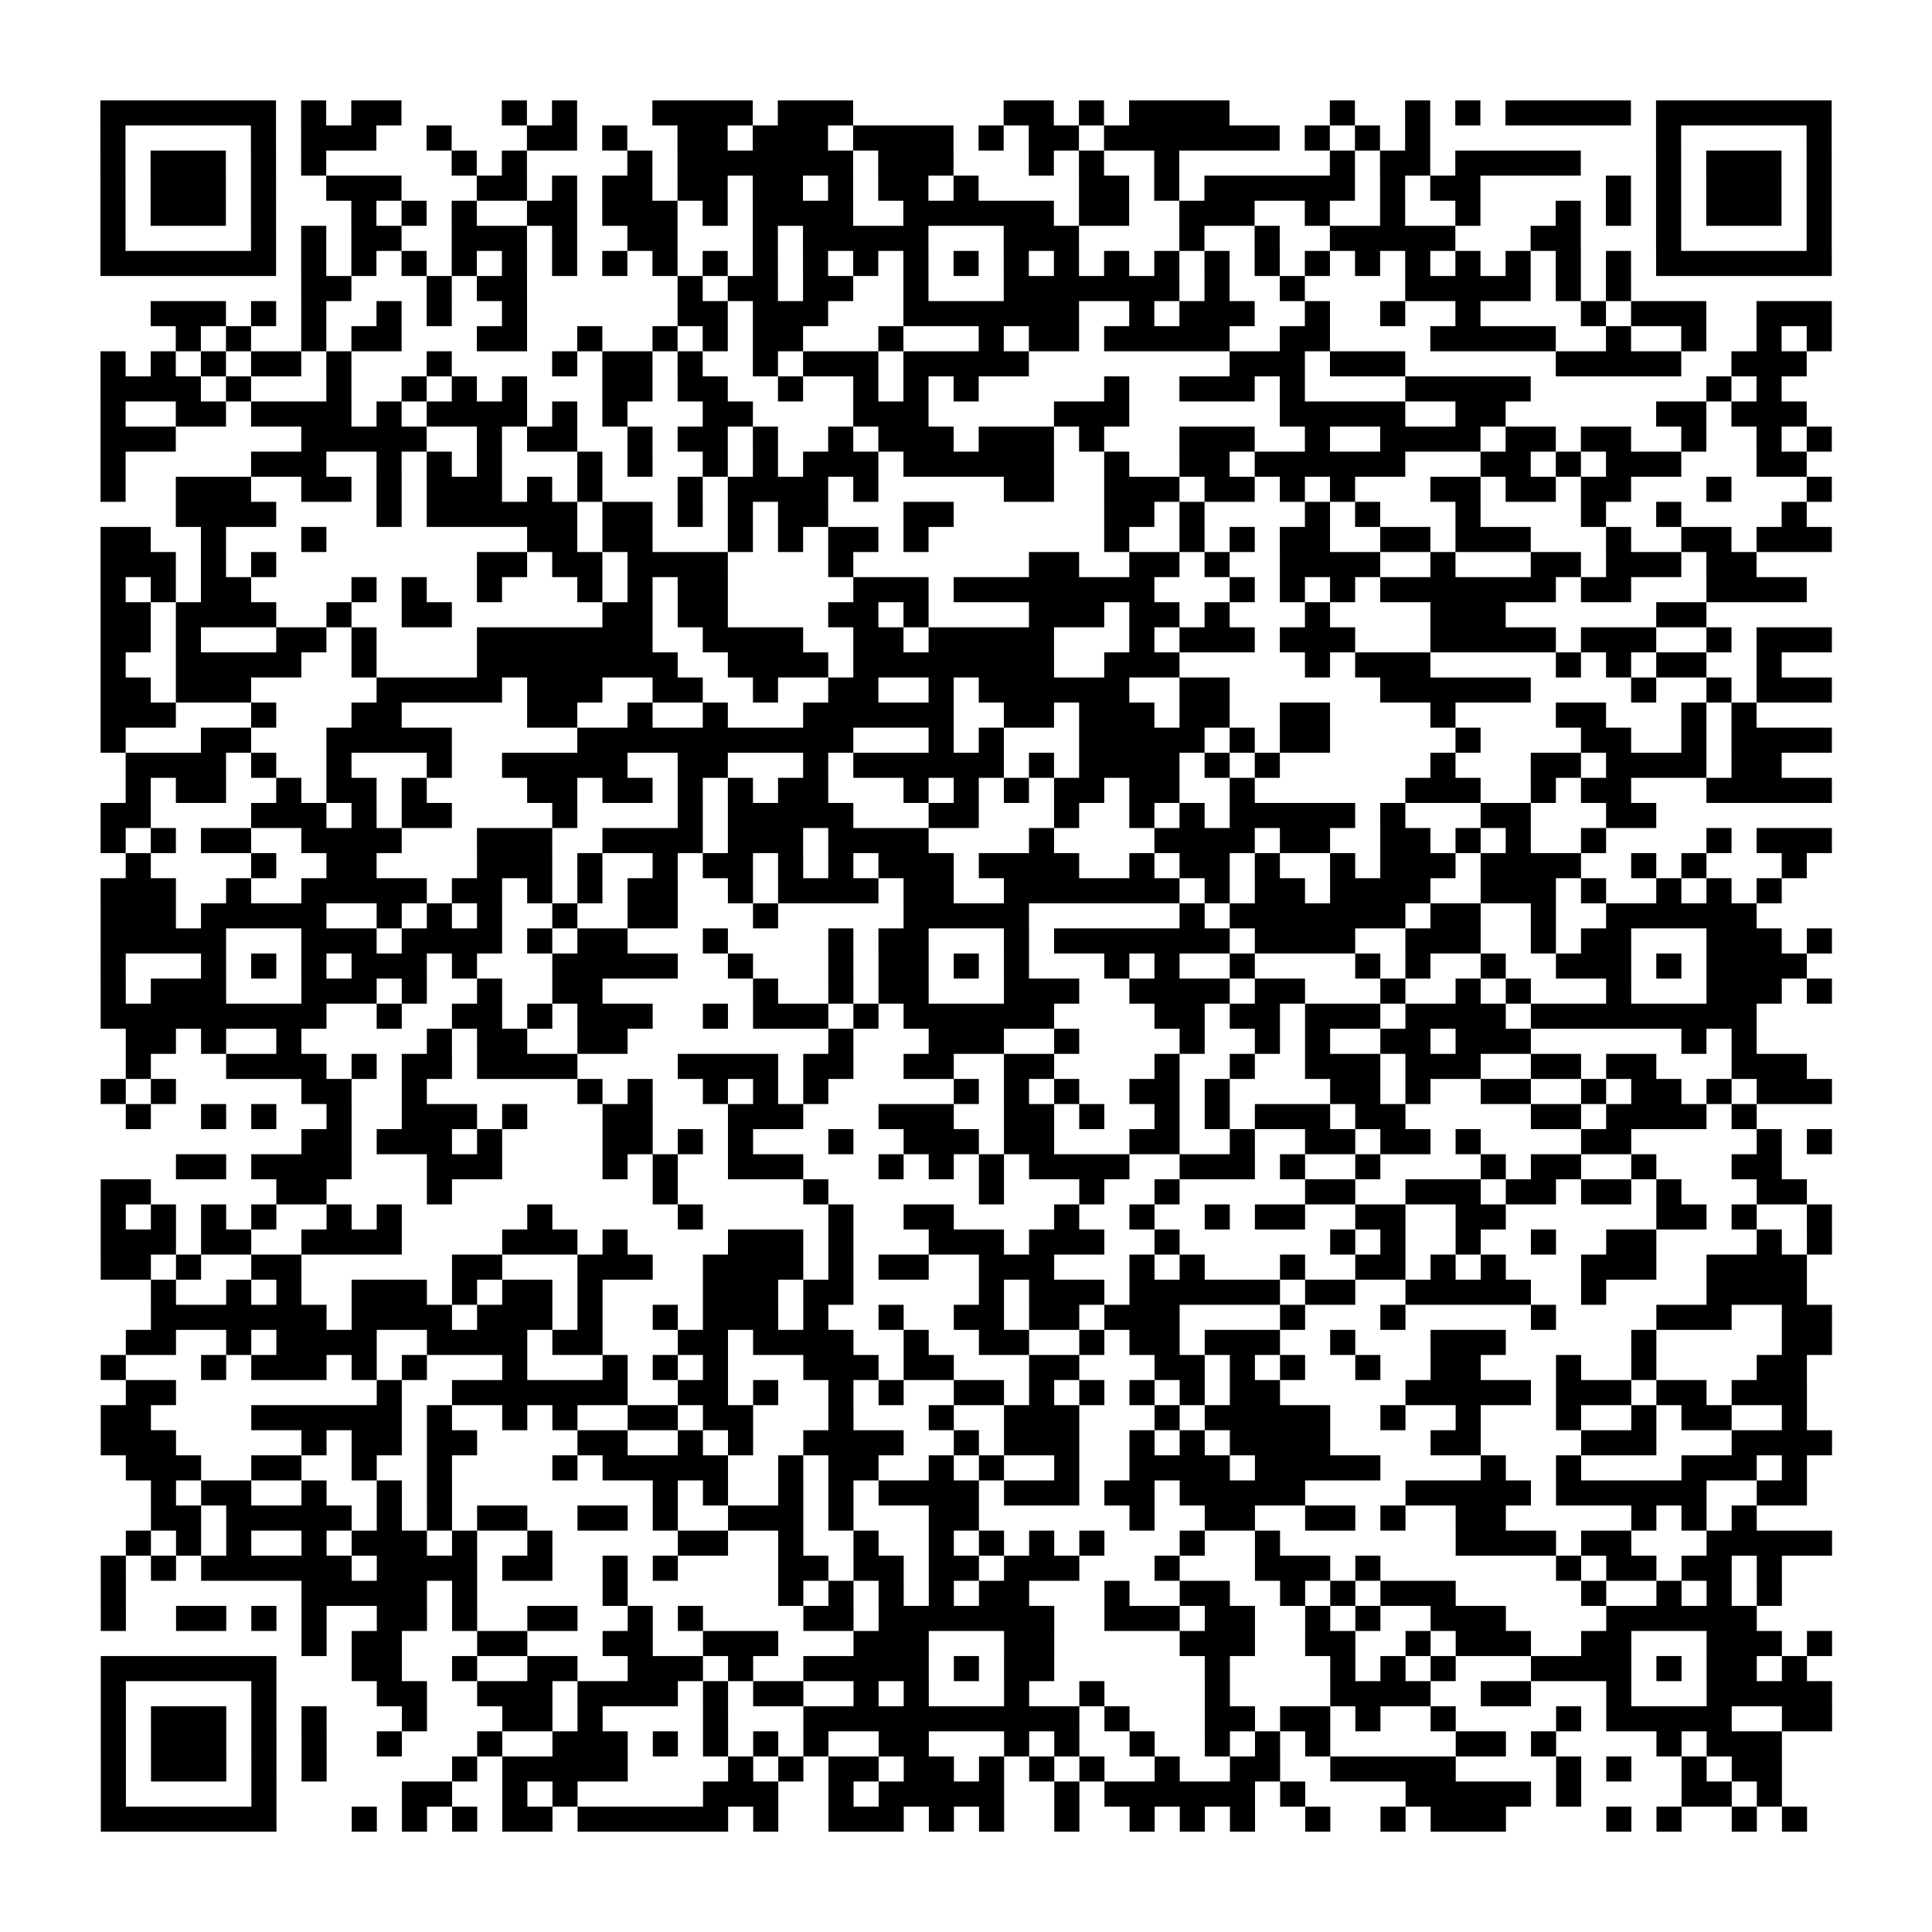 <?xml version="1.0" encoding="UTF-8"?>
<svg xmlns="http://www.w3.org/2000/svg" height="616" width="616" class="pyqrcode"><path transform="scale(8)" stroke="#000" class="pyqrline" d="M4 4.5h7m1 0h1m1 0h2m4 0h1m1 0h1m3 0h4m1 0h3m6 0h2m1 0h1m1 0h4m4 0h1m2 0h1m1 0h1m1 0h5m1 0h7m-69 1h1m5 0h1m1 0h3m2 0h1m3 0h2m1 0h1m2 0h2m1 0h3m1 0h4m1 0h1m1 0h2m1 0h7m1 0h1m1 0h1m1 0h1m9 0h1m5 0h1m-69 1h1m1 0h3m1 0h1m1 0h1m5 0h1m1 0h1m4 0h1m1 0h7m1 0h3m3 0h1m1 0h1m2 0h1m6 0h1m1 0h2m1 0h5m3 0h1m1 0h3m1 0h1m-69 1h1m1 0h3m1 0h1m2 0h3m3 0h2m1 0h1m1 0h2m1 0h2m1 0h2m1 0h1m1 0h2m1 0h1m4 0h2m1 0h1m1 0h6m1 0h1m1 0h2m5 0h1m1 0h1m1 0h3m1 0h1m-69 1h1m1 0h3m1 0h1m3 0h1m1 0h1m1 0h1m2 0h2m1 0h3m1 0h1m1 0h4m2 0h6m1 0h2m2 0h3m2 0h1m2 0h1m2 0h1m3 0h1m1 0h1m1 0h1m1 0h3m1 0h1m-69 1h1m5 0h1m1 0h1m1 0h2m2 0h3m1 0h1m2 0h2m3 0h1m1 0h5m3 0h3m4 0h1m2 0h1m2 0h5m3 0h2m3 0h1m5 0h1m-69 1h7m1 0h1m1 0h1m1 0h1m1 0h1m1 0h1m1 0h1m1 0h1m1 0h1m1 0h1m1 0h1m1 0h1m1 0h1m1 0h1m1 0h1m1 0h1m1 0h1m1 0h1m1 0h1m1 0h1m1 0h1m1 0h1m1 0h1m1 0h1m1 0h1m1 0h1m1 0h1m1 0h1m1 0h7m-61 1h2m3 0h1m1 0h2m6 0h1m1 0h2m1 0h2m2 0h1m3 0h7m1 0h1m2 0h1m4 0h5m1 0h1m1 0h1m-59 1h3m1 0h1m1 0h1m2 0h1m1 0h1m2 0h1m6 0h2m1 0h3m3 0h7m2 0h1m1 0h3m2 0h1m2 0h1m2 0h1m4 0h1m1 0h3m2 0h3m-66 1h1m1 0h1m2 0h1m1 0h2m3 0h2m2 0h1m2 0h1m1 0h1m1 0h2m3 0h1m3 0h1m1 0h2m1 0h5m2 0h2m4 0h5m2 0h1m2 0h1m2 0h1m1 0h1m-69 1h1m1 0h1m1 0h1m1 0h2m1 0h1m3 0h1m4 0h1m1 0h2m1 0h1m2 0h1m1 0h3m1 0h5m8 0h3m1 0h3m6 0h5m2 0h3m-68 1h4m1 0h1m3 0h1m2 0h1m1 0h1m1 0h1m3 0h2m1 0h2m2 0h1m2 0h1m1 0h1m1 0h1m5 0h1m2 0h3m1 0h1m4 0h5m7 0h1m1 0h1m-67 1h1m2 0h2m1 0h4m1 0h1m1 0h4m1 0h1m1 0h1m3 0h2m4 0h3m5 0h3m6 0h5m2 0h2m6 0h2m1 0h3m-68 1h3m5 0h5m2 0h1m1 0h2m2 0h1m1 0h2m1 0h1m2 0h1m1 0h3m1 0h3m1 0h1m3 0h3m2 0h1m2 0h4m1 0h2m1 0h2m2 0h1m2 0h1m1 0h1m-69 1h1m5 0h3m2 0h1m1 0h1m1 0h1m3 0h1m1 0h1m2 0h1m1 0h1m1 0h3m1 0h6m2 0h1m2 0h2m1 0h6m3 0h2m1 0h1m1 0h3m3 0h2m-68 1h1m2 0h3m2 0h2m1 0h1m1 0h3m1 0h1m1 0h1m3 0h1m1 0h4m1 0h1m5 0h2m2 0h3m1 0h2m1 0h1m1 0h1m3 0h2m1 0h2m1 0h2m3 0h1m3 0h1m-66 1h4m4 0h1m1 0h6m1 0h2m1 0h1m1 0h1m1 0h2m3 0h2m6 0h2m1 0h1m4 0h1m1 0h1m3 0h1m4 0h1m2 0h1m4 0h1m-68 1h2m2 0h1m3 0h1m8 0h2m1 0h2m3 0h1m1 0h1m1 0h2m1 0h1m7 0h1m2 0h1m1 0h1m1 0h2m2 0h2m1 0h3m3 0h1m2 0h2m1 0h3m-69 1h3m1 0h1m1 0h1m8 0h2m1 0h2m1 0h4m4 0h1m7 0h2m2 0h2m1 0h1m2 0h4m2 0h1m3 0h2m1 0h3m1 0h2m-66 1h1m1 0h1m1 0h2m4 0h1m1 0h1m2 0h1m3 0h1m1 0h1m1 0h2m5 0h3m1 0h8m3 0h1m1 0h1m1 0h1m1 0h7m1 0h2m3 0h4m-68 1h2m1 0h4m2 0h1m2 0h2m6 0h2m1 0h2m4 0h2m1 0h1m4 0h3m1 0h2m1 0h1m3 0h1m4 0h3m6 0h2m-64 1h2m1 0h1m3 0h2m1 0h1m4 0h7m2 0h4m2 0h2m1 0h5m3 0h1m1 0h3m1 0h3m3 0h5m1 0h3m2 0h1m1 0h3m-69 1h1m2 0h5m2 0h1m4 0h8m2 0h4m1 0h8m2 0h3m5 0h1m1 0h3m5 0h1m1 0h1m1 0h2m2 0h1m-67 1h2m1 0h3m5 0h5m1 0h3m2 0h2m2 0h1m2 0h2m2 0h1m1 0h6m2 0h2m6 0h6m4 0h1m2 0h1m1 0h3m-69 1h3m3 0h1m3 0h2m5 0h2m2 0h1m2 0h1m3 0h6m2 0h2m1 0h3m1 0h2m2 0h2m4 0h1m4 0h2m3 0h1m1 0h1m-66 1h1m3 0h2m3 0h5m5 0h11m3 0h1m1 0h1m3 0h5m1 0h1m1 0h2m5 0h1m4 0h2m2 0h1m1 0h4m-68 1h4m1 0h1m2 0h1m3 0h1m2 0h5m2 0h2m3 0h1m1 0h6m1 0h1m1 0h4m1 0h1m1 0h1m6 0h1m3 0h2m1 0h4m1 0h2m-66 1h1m1 0h2m2 0h1m1 0h2m1 0h1m4 0h2m1 0h2m1 0h1m1 0h1m1 0h2m3 0h1m1 0h1m1 0h1m1 0h2m1 0h2m2 0h1m6 0h3m2 0h1m1 0h2m3 0h5m-69 1h2m4 0h3m1 0h1m1 0h2m4 0h1m4 0h1m1 0h5m3 0h2m3 0h1m2 0h1m1 0h1m1 0h5m1 0h1m3 0h2m3 0h2m-62 1h1m1 0h1m1 0h2m2 0h4m3 0h3m2 0h4m1 0h3m1 0h4m4 0h1m4 0h4m1 0h2m2 0h2m1 0h1m1 0h1m2 0h1m4 0h1m1 0h3m-68 1h1m4 0h1m2 0h2m4 0h3m1 0h1m2 0h1m1 0h2m1 0h1m1 0h1m1 0h3m1 0h4m2 0h1m1 0h2m1 0h1m2 0h1m1 0h3m1 0h4m2 0h1m1 0h1m3 0h1m-68 1h3m2 0h1m2 0h5m1 0h2m1 0h1m1 0h1m1 0h2m2 0h1m1 0h4m1 0h2m2 0h7m1 0h1m1 0h2m1 0h4m2 0h3m1 0h1m2 0h1m1 0h1m1 0h1m-67 1h3m1 0h5m2 0h1m1 0h1m1 0h1m2 0h1m2 0h2m3 0h1m5 0h5m6 0h1m1 0h7m1 0h2m2 0h1m2 0h6m-66 1h5m3 0h3m1 0h4m1 0h1m1 0h2m3 0h1m4 0h1m1 0h2m3 0h1m1 0h7m1 0h4m2 0h3m2 0h1m1 0h2m3 0h3m1 0h1m-69 1h1m3 0h1m1 0h1m1 0h1m1 0h3m1 0h1m3 0h5m2 0h1m3 0h1m1 0h2m1 0h1m1 0h1m3 0h1m1 0h1m2 0h1m4 0h1m1 0h1m2 0h1m2 0h3m1 0h1m1 0h4m-68 1h1m1 0h3m3 0h3m1 0h1m2 0h1m2 0h2m6 0h1m2 0h1m1 0h2m3 0h3m2 0h4m1 0h2m3 0h1m2 0h1m1 0h1m3 0h1m3 0h3m1 0h1m-69 1h9m2 0h1m2 0h2m1 0h1m1 0h3m2 0h1m1 0h3m1 0h1m1 0h6m4 0h2m1 0h2m1 0h3m1 0h4m1 0h9m-65 1h2m1 0h1m2 0h1m5 0h1m1 0h2m2 0h2m8 0h1m3 0h3m2 0h1m4 0h1m2 0h1m1 0h1m2 0h2m1 0h3m6 0h1m1 0h1m-65 1h1m3 0h4m1 0h1m1 0h2m1 0h4m4 0h4m1 0h2m2 0h2m2 0h2m4 0h1m2 0h1m2 0h3m1 0h3m2 0h2m1 0h2m3 0h3m-68 1h1m1 0h1m5 0h2m2 0h1m6 0h1m1 0h1m2 0h1m1 0h1m1 0h1m5 0h1m1 0h1m1 0h1m2 0h2m1 0h1m4 0h2m1 0h1m2 0h2m2 0h1m1 0h2m1 0h1m1 0h3m-68 1h1m2 0h1m1 0h1m2 0h1m2 0h3m1 0h1m3 0h2m3 0h3m3 0h3m2 0h2m1 0h1m2 0h1m1 0h1m1 0h3m1 0h2m5 0h2m1 0h4m1 0h1m-58 1h2m1 0h3m1 0h1m4 0h2m1 0h1m1 0h1m3 0h1m2 0h3m1 0h2m3 0h2m2 0h1m2 0h2m1 0h2m1 0h1m4 0h2m5 0h1m1 0h1m-66 1h2m1 0h4m3 0h3m4 0h1m1 0h1m2 0h3m3 0h1m1 0h1m1 0h1m1 0h4m2 0h3m1 0h1m2 0h1m4 0h1m1 0h2m2 0h1m3 0h2m-67 1h2m5 0h2m4 0h1m8 0h1m5 0h1m6 0h1m3 0h1m2 0h1m5 0h2m2 0h3m1 0h2m1 0h2m1 0h1m3 0h2m-68 1h1m1 0h1m1 0h1m1 0h1m2 0h1m1 0h1m5 0h1m5 0h1m5 0h1m2 0h2m4 0h1m2 0h1m2 0h1m1 0h2m2 0h2m2 0h2m6 0h2m1 0h1m2 0h1m-69 1h3m1 0h2m2 0h4m4 0h3m1 0h1m4 0h3m1 0h1m3 0h3m1 0h3m2 0h1m6 0h1m1 0h1m2 0h1m2 0h1m2 0h2m4 0h1m1 0h1m-69 1h2m1 0h1m2 0h2m6 0h2m3 0h3m2 0h4m1 0h1m1 0h2m2 0h3m3 0h1m1 0h1m3 0h1m2 0h2m1 0h1m1 0h1m3 0h3m2 0h4m-66 1h1m2 0h1m1 0h1m2 0h3m1 0h1m1 0h2m1 0h1m4 0h3m1 0h2m5 0h1m1 0h3m1 0h6m1 0h2m2 0h5m2 0h1m4 0h4m-66 1h7m1 0h4m1 0h3m1 0h1m2 0h1m1 0h3m1 0h1m2 0h1m2 0h2m1 0h2m1 0h3m4 0h1m3 0h1m5 0h1m4 0h3m2 0h2m-68 1h2m2 0h1m1 0h4m2 0h4m1 0h2m3 0h2m1 0h4m2 0h1m2 0h2m2 0h1m1 0h2m1 0h3m2 0h1m3 0h3m5 0h1m5 0h2m-69 1h1m3 0h1m1 0h3m1 0h1m1 0h1m3 0h1m3 0h1m1 0h1m1 0h1m3 0h3m1 0h2m3 0h2m3 0h2m1 0h1m1 0h1m2 0h1m2 0h2m3 0h1m2 0h1m4 0h2m-67 1h2m8 0h1m2 0h7m2 0h2m1 0h1m2 0h1m1 0h1m2 0h2m1 0h1m1 0h1m1 0h1m1 0h1m1 0h2m5 0h5m1 0h3m1 0h2m1 0h3m-68 1h2m4 0h6m1 0h1m2 0h1m1 0h1m2 0h2m1 0h2m3 0h1m3 0h1m2 0h3m3 0h1m1 0h5m2 0h1m2 0h1m3 0h1m2 0h1m1 0h2m2 0h1m-68 1h3m5 0h1m1 0h2m1 0h2m4 0h2m2 0h1m1 0h1m2 0h4m2 0h1m1 0h3m2 0h1m1 0h1m1 0h4m4 0h2m4 0h3m3 0h4m-68 1h3m2 0h2m2 0h1m2 0h1m4 0h1m1 0h5m2 0h1m1 0h2m2 0h1m1 0h1m2 0h1m2 0h4m1 0h5m4 0h1m2 0h1m4 0h3m1 0h1m-66 1h1m1 0h2m2 0h1m2 0h1m1 0h1m8 0h1m1 0h1m2 0h1m1 0h1m1 0h4m1 0h3m1 0h2m1 0h5m4 0h5m1 0h6m2 0h2m-66 1h2m1 0h5m1 0h1m1 0h1m1 0h2m2 0h2m1 0h1m2 0h3m1 0h1m3 0h2m6 0h1m2 0h2m2 0h2m1 0h1m2 0h2m5 0h1m1 0h1m1 0h1m-65 1h1m1 0h1m1 0h1m2 0h1m1 0h3m1 0h1m2 0h1m5 0h2m2 0h1m2 0h1m2 0h1m1 0h1m1 0h1m1 0h1m3 0h1m2 0h1m7 0h4m1 0h2m3 0h5m-69 1h1m1 0h1m1 0h6m1 0h4m1 0h2m2 0h1m1 0h1m4 0h2m1 0h2m1 0h2m1 0h3m3 0h1m3 0h3m1 0h1m7 0h1m1 0h2m1 0h2m1 0h1m-67 1h1m7 0h5m1 0h1m5 0h1m6 0h1m1 0h1m1 0h1m1 0h1m1 0h2m3 0h1m2 0h2m2 0h1m1 0h1m1 0h3m5 0h1m2 0h1m1 0h1m1 0h1m-67 1h1m2 0h2m1 0h1m1 0h1m2 0h2m1 0h1m2 0h2m2 0h1m1 0h1m4 0h2m1 0h7m2 0h3m1 0h2m2 0h1m1 0h1m2 0h3m4 0h6m-58 1h1m1 0h2m3 0h2m3 0h2m2 0h3m3 0h3m3 0h2m5 0h3m2 0h2m2 0h1m1 0h3m2 0h2m3 0h3m1 0h1m-69 1h7m3 0h2m2 0h1m2 0h2m2 0h3m1 0h1m2 0h5m1 0h1m1 0h2m6 0h1m4 0h1m1 0h1m1 0h1m3 0h4m1 0h1m1 0h2m1 0h1m-68 1h1m5 0h1m4 0h2m2 0h3m1 0h4m1 0h1m1 0h2m2 0h1m1 0h1m3 0h1m2 0h1m4 0h1m4 0h4m2 0h2m3 0h1m3 0h5m-69 1h1m1 0h3m1 0h1m1 0h1m3 0h1m3 0h2m1 0h1m4 0h1m3 0h11m1 0h1m3 0h2m1 0h2m1 0h1m2 0h1m4 0h1m1 0h5m2 0h2m-69 1h1m1 0h3m1 0h1m1 0h1m2 0h1m3 0h1m2 0h3m1 0h1m1 0h1m1 0h1m1 0h1m2 0h2m3 0h1m1 0h1m2 0h1m2 0h1m1 0h1m1 0h1m5 0h2m1 0h1m4 0h1m1 0h3m-67 1h1m1 0h3m1 0h1m1 0h1m5 0h1m1 0h5m4 0h1m1 0h1m1 0h2m1 0h2m1 0h1m1 0h1m1 0h1m2 0h1m2 0h2m2 0h5m4 0h1m1 0h1m2 0h1m1 0h2m-67 1h1m5 0h1m5 0h2m2 0h1m1 0h1m5 0h3m2 0h1m1 0h5m2 0h1m1 0h6m1 0h1m4 0h5m1 0h1m4 0h2m1 0h1m-67 1h7m3 0h1m1 0h1m1 0h1m1 0h2m1 0h6m1 0h1m2 0h3m1 0h1m1 0h1m2 0h1m2 0h1m1 0h1m1 0h1m2 0h1m2 0h1m1 0h3m4 0h1m1 0h1m2 0h1m1 0h1"/></svg>
